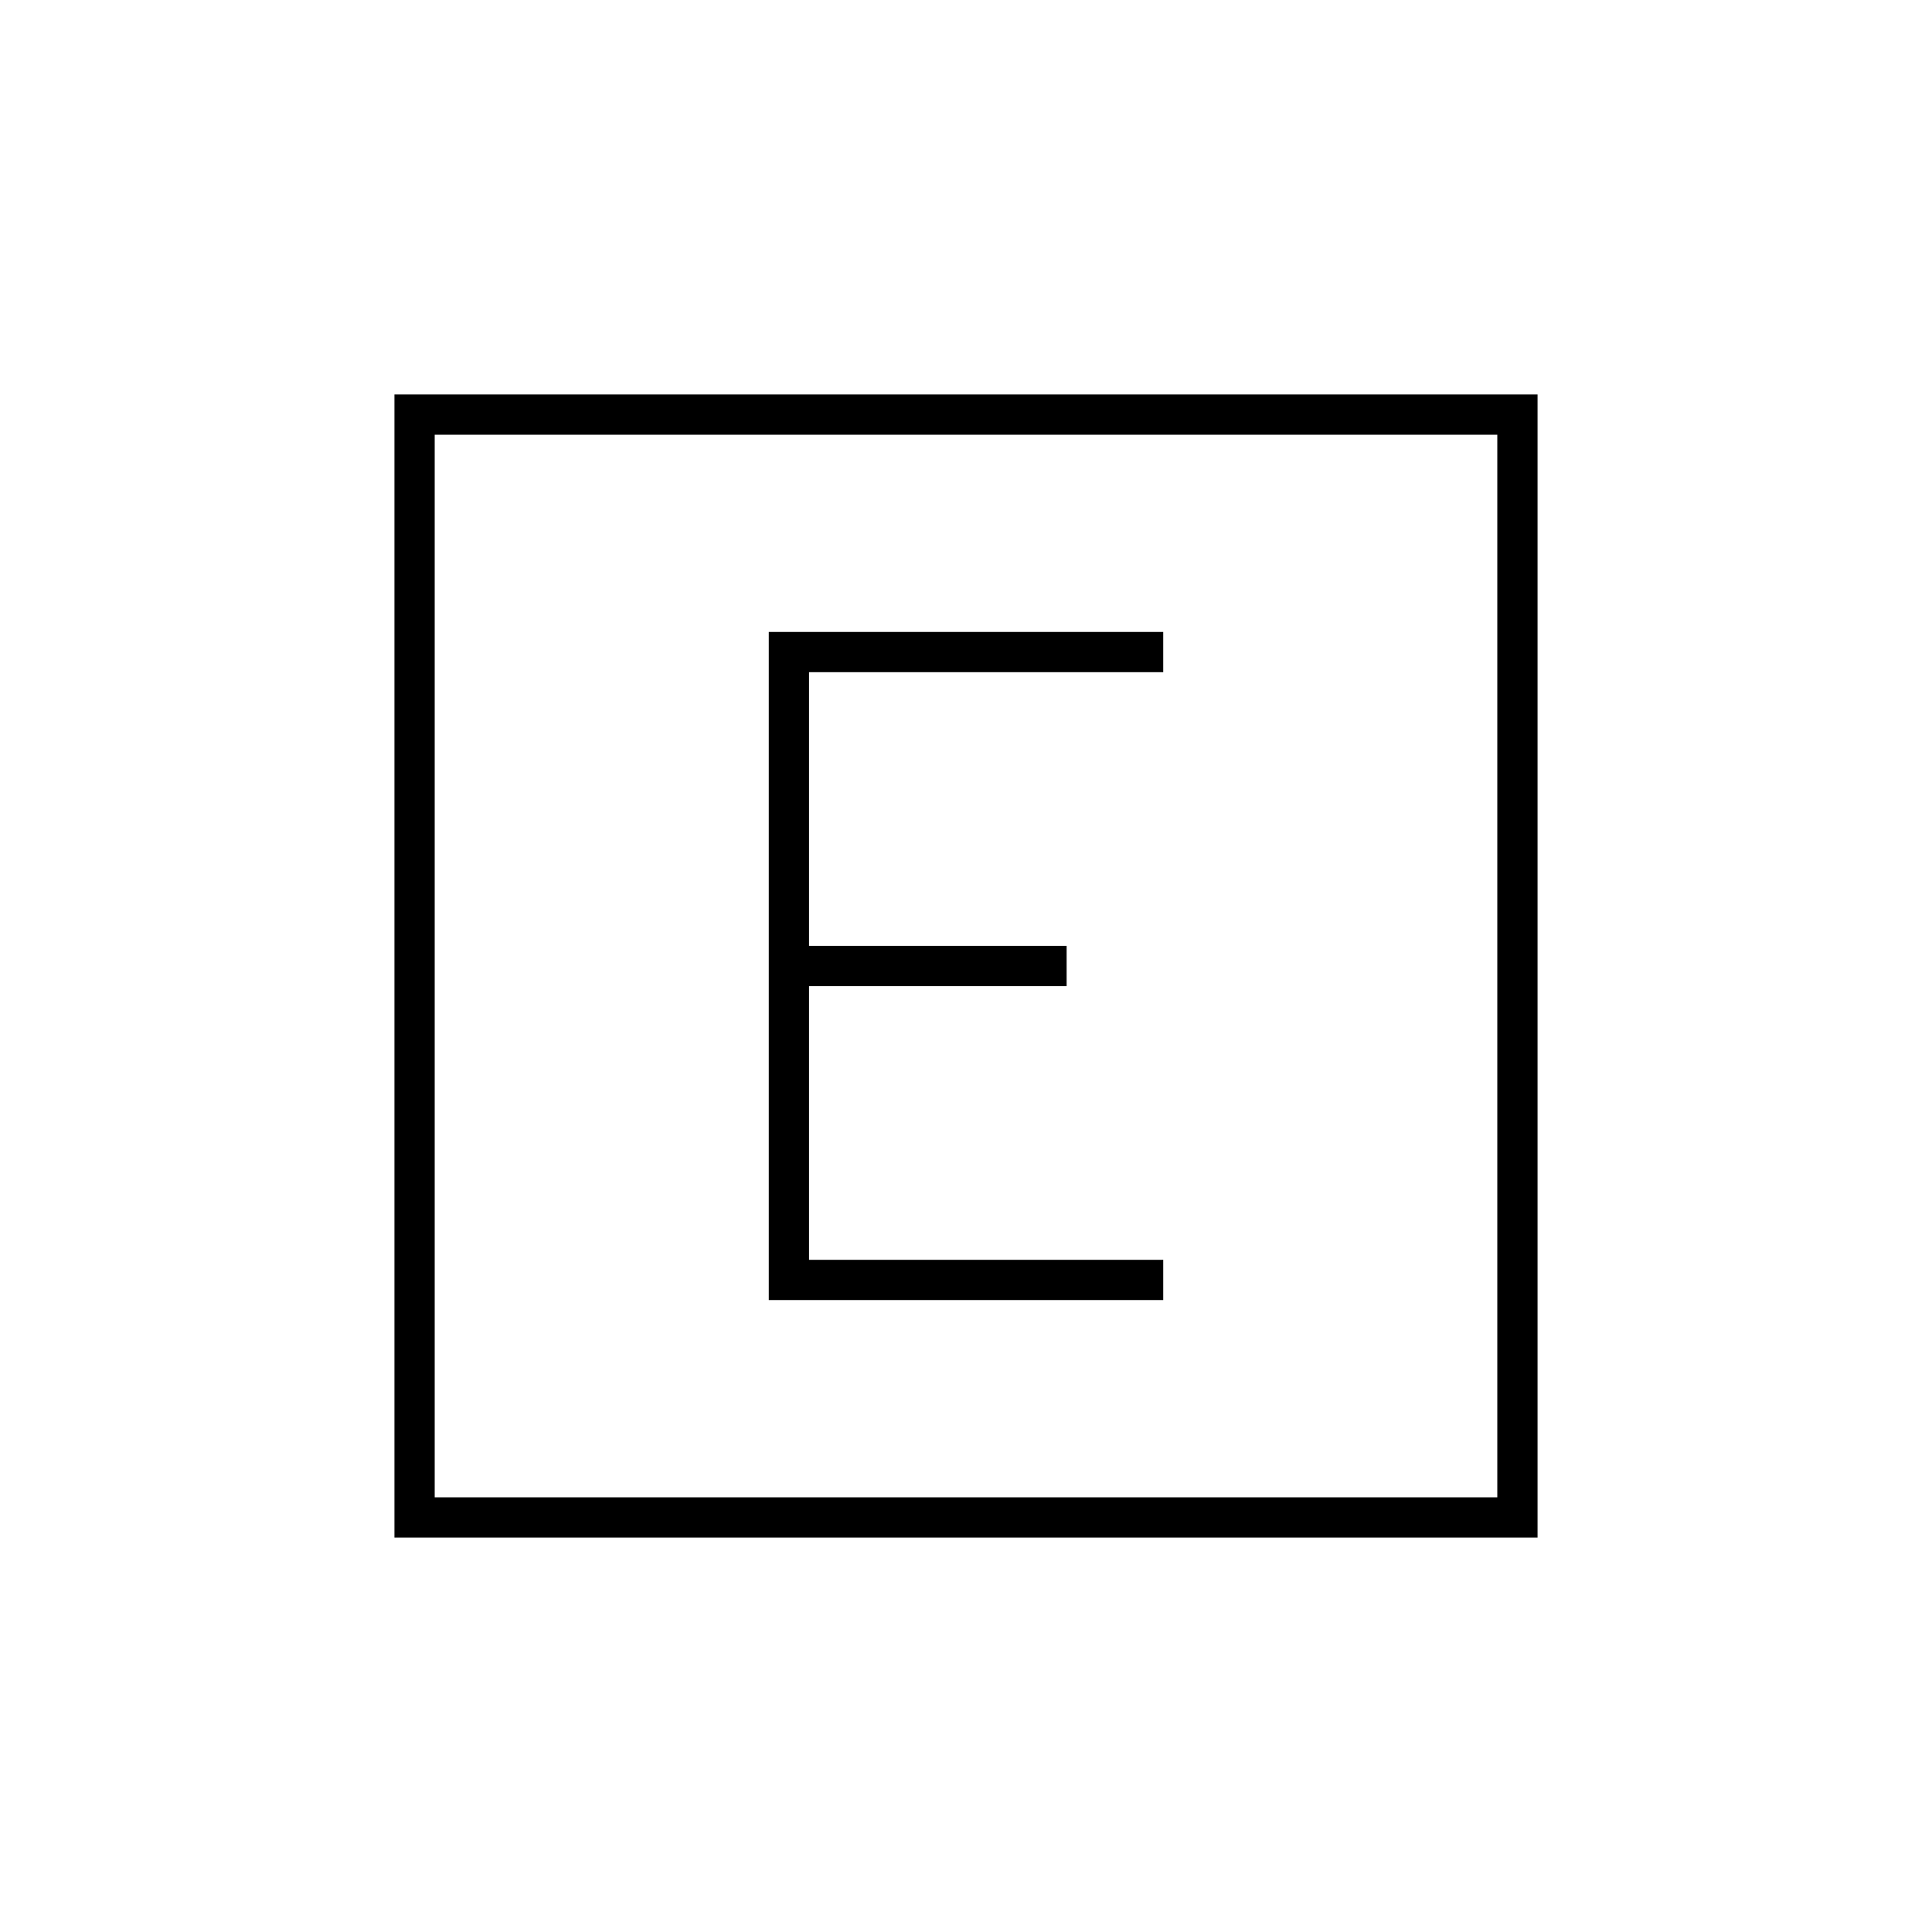 <svg xmlns="http://www.w3.org/2000/svg" height="20" viewBox="0 96 960 960" width="20"><path d="M382 742h196v-20H402V586h128v-20H402V430h176v-20H382v332ZM196 860V292h568v568H196Zm20-20h528V312H216v528Zm0-528v528-528Z"/></svg>